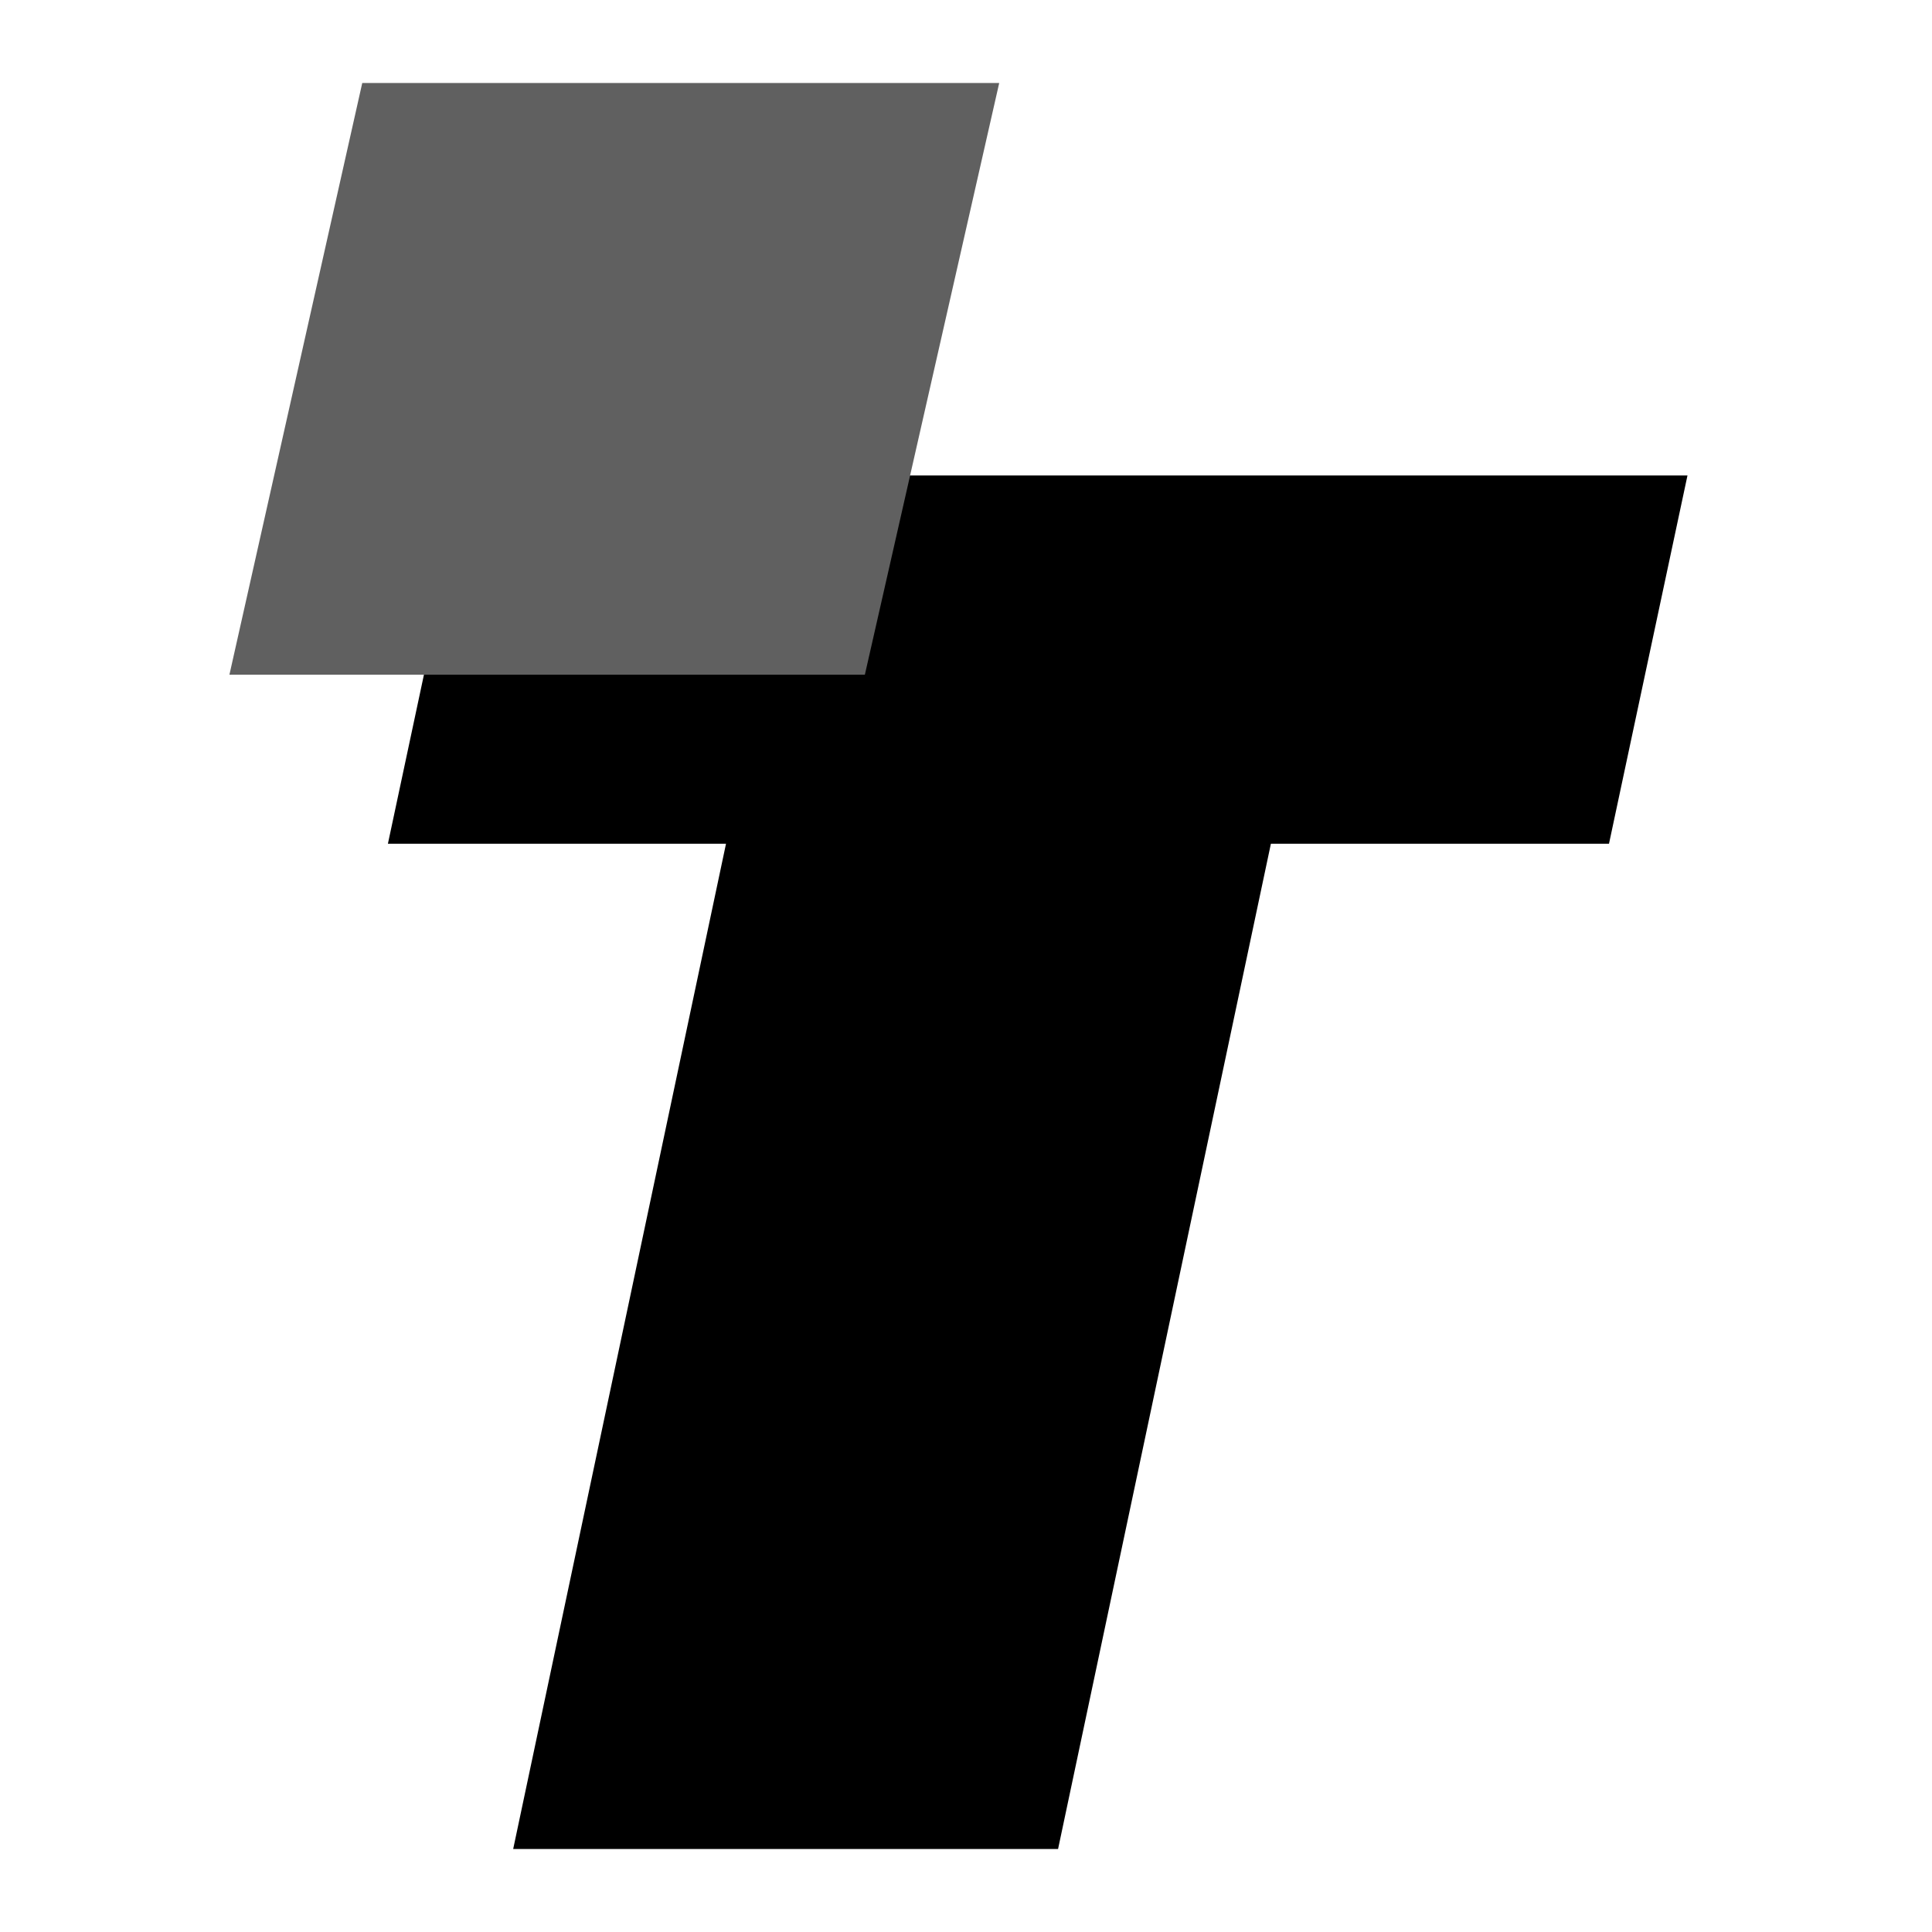 <?xml version="1.0" encoding="utf-8"?>
<!-- Generator: Adobe Illustrator 25.1.0, SVG Export Plug-In . SVG Version: 6.00 Build 0)  -->
<svg version="1.1"
	 id="svg2" inkscape:export-filename="/tmp/emblem-debian-white.png" inkscape:export-xdpi="90" inkscape:export-ydpi="90" inkscape:version="0.92.4 (5da689c313, 2019-01-14)" ns2:pageBounds="0 792 612 0" ns2:rulerOrigin="0 0" ns2:viewOrigin="262 450" sodipodi:docname="emblem-debian-symbolic.svg" xmlns:cc="http://creativecommons.org/ns#" xmlns:dc="http://purl.org/dc/elements/1.1/" xmlns:inkscape="http://www.inkscape.org/namespaces/inkscape" xmlns:ns2="http://ns.adobe.com/AdobeIllustrator/10.0/" xmlns:ns3="http://ns.adobe.com/Variables/1.0/" xmlns:ns4="http://ns.adobe.com/SaveForWeb/1.0/" xmlns:rdf="http://www.w3.org/1999/02/22-rdf-syntax-ns#" xmlns:sodipodi="http://sodipodi.sourceforge.net/DTD/sodipodi-0.dtd" xmlns:svg="http://www.w3.org/2000/svg"
	 xmlns="http://www.w3.org/2000/svg" xmlns:xlink="http://www.w3.org/1999/xlink" x="0px" y="0px" viewBox="0 0 128 128"
	 style="enable-background:new 0 0 128 128;" xml:space="preserve">
<style type="text/css">
	.st0{fill:#606060;}
</style>
<sodipodi:namedview  bordercolor="#666666" borderopacity="1" gridtolerance="10" guidetolerance="10" id="namedview33" inkscape:current-layer="svg2" inkscape:cx="79.88908" inkscape:cy="72.72024" inkscape:pageopacity="0" inkscape:pageshadow="2" inkscape:window-height="1002" inkscape:window-maximized="0" inkscape:window-width="954" inkscape:window-x="0" inkscape:window-y="36" inkscape:zoom="2.1762184" objecttolerance="10" pagecolor="#ffffff" showgrid="false">
	</sodipodi:namedview>
<g>
	<polygon points="48.1,55.9 25.7,55.9 30.9,31.5 111.8,31.5 106.6,55.9 84.2,55.9 70.1,122.5 34,122.5 	"/>
	<polygon class="st0" points="57.3,44.7 15.2,44.7 24,5.5 66.2,5.5 	"/>
</g>
</svg>
